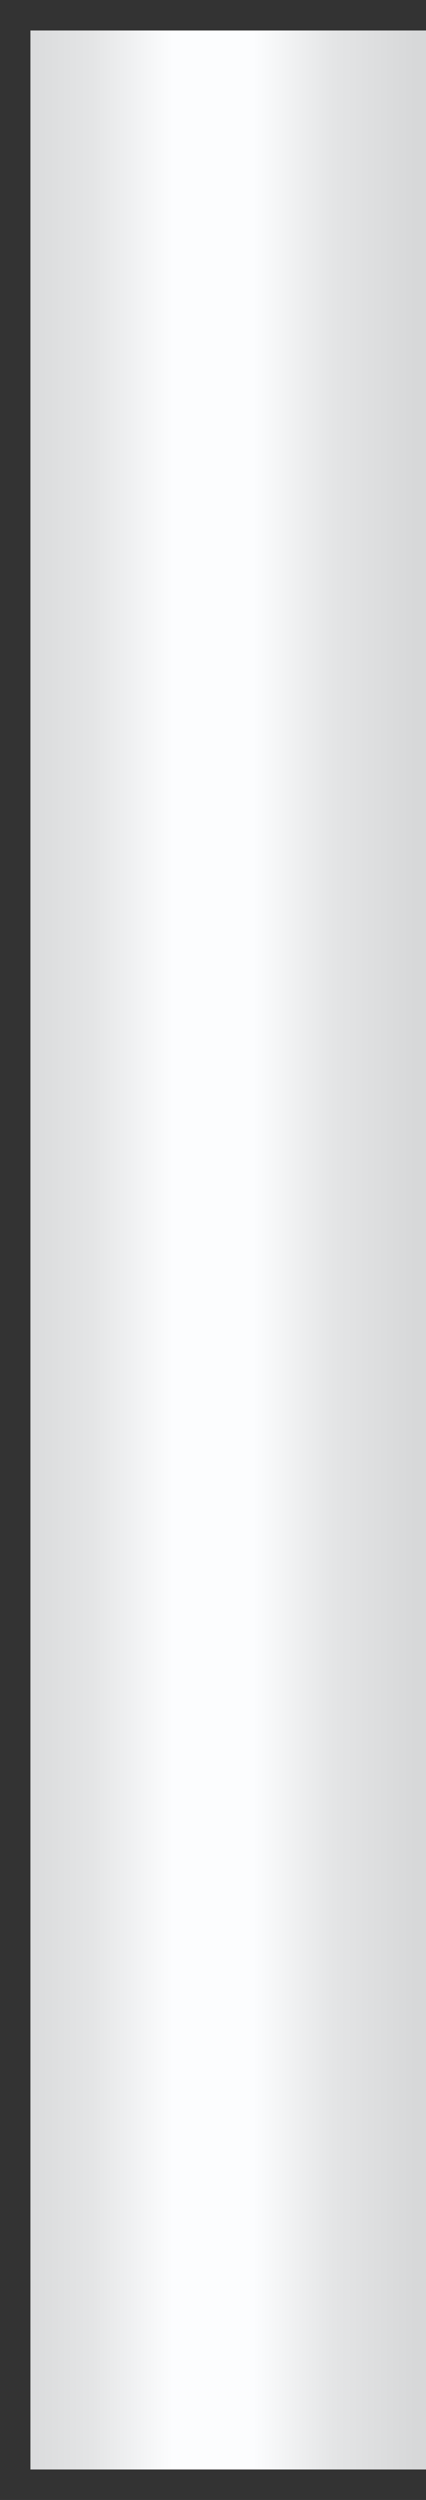 ﻿<?xml version="1.0" encoding="utf-8"?>
<svg version="1.1" xmlns:xlink="http://www.w3.org/1999/xlink" width="14px" height="82px" xmlns="http://www.w3.org/2000/svg">
  <rect width="100%" height="100%" fill="#333333" stroke="none"/>
  <defs>
    <linearGradient gradientUnits="userSpaceOnUse" x1="0.368" y1="0.301" x2="13.632" y2="0.301" id="LinearGradient9141">
      <stop id="Stop9142" stop-color="#d7d8d9" offset="0" />
      <stop id="Stop9143" stop-color="#e4e5e6" offset="0.2" />
      <stop id="Stop9144" stop-color="#fcfdfe" offset="0.4" />
      <stop id="Stop9145" stop-color="#fcfdfe" offset="0.6" />
      <stop id="Stop9146" stop-color="#e4e5e6" offset="0.8" />
      <stop id="Stop9147" stop-color="#d7d8d9" offset="1" />
    </linearGradient>
  </defs>
  <g transform="matrix(1 0 0 1 -713 -450 )">
    <path d="M 1 81  L 1 1  L 14 1  L 14 81  L 1 81  Z " fill-rule="nonzero" fill="url(#LinearGradient9141)" stroke="none" transform="matrix(1 0 0 1 713 450 )" />
  </g>
</svg>